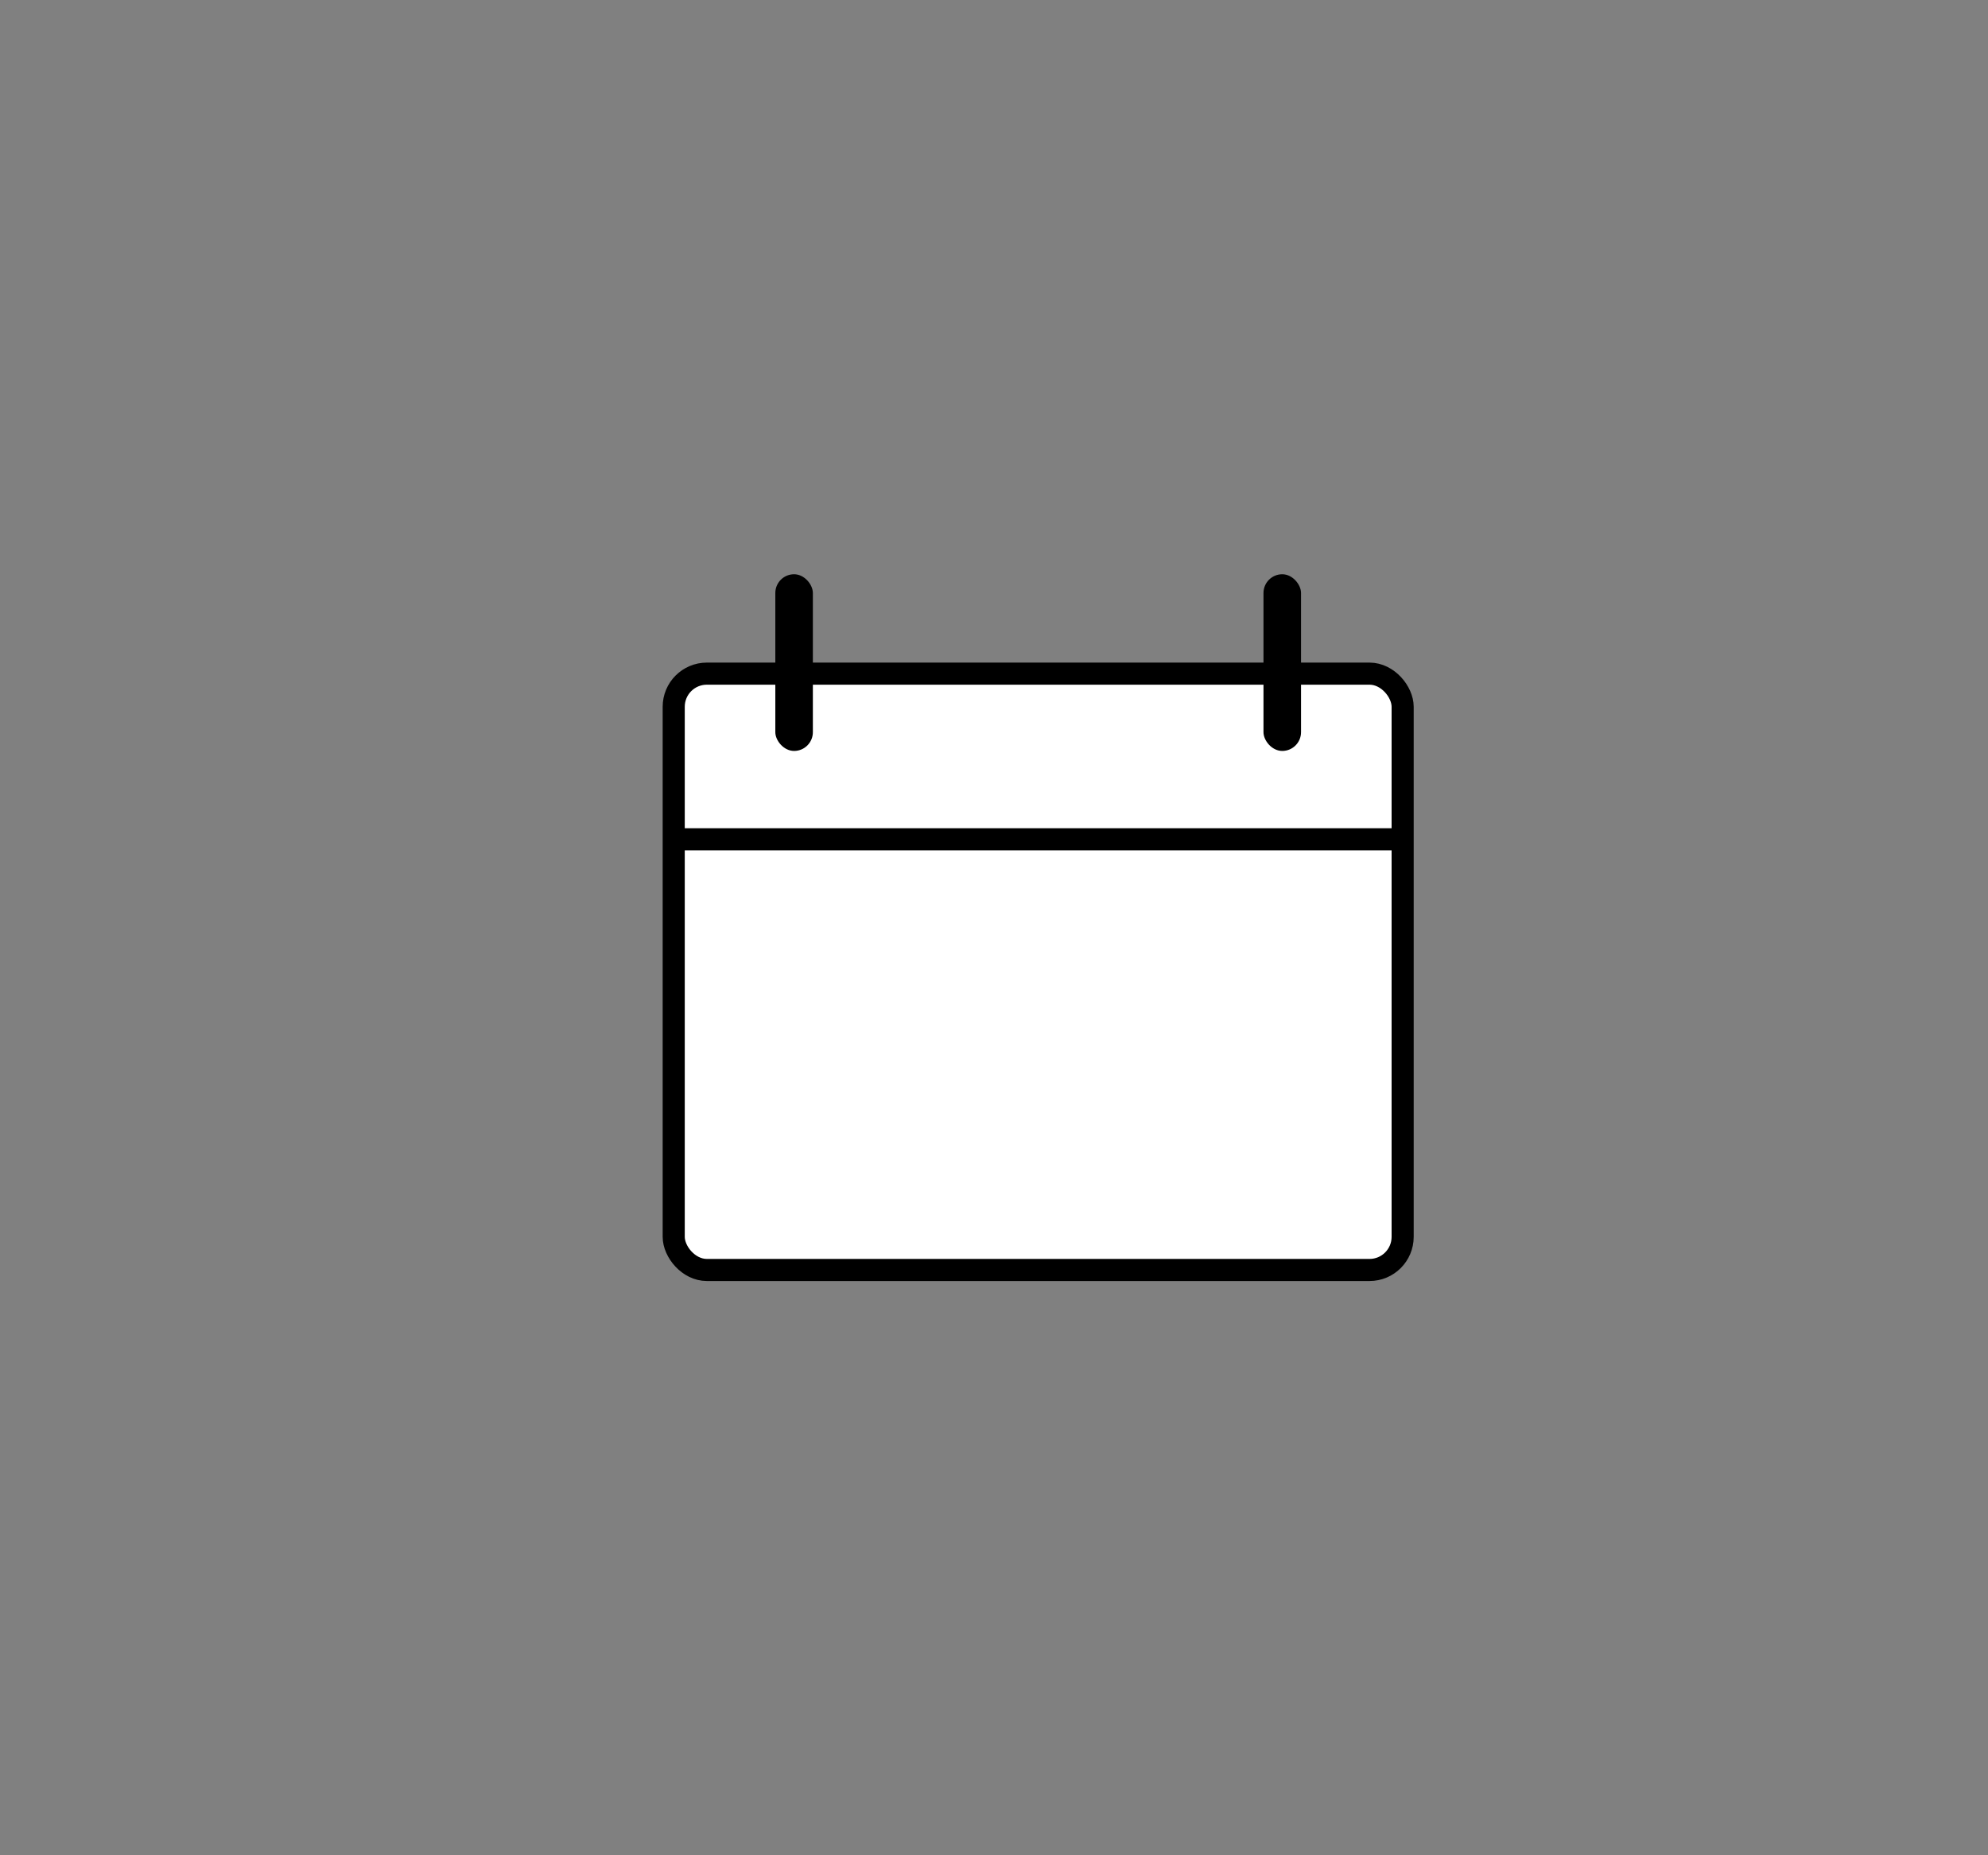 <svg width="45" height="42" viewBox="0 0 45 42" fill="none" xmlns="http://www.w3.org/2000/svg">
<rect x="0" y="0" width="45" height="42" fill="#808080" stroke="none"/>
<rect x="15.25" y="15.25" width="16.5" height="13.5" rx="0.75" fill="white" stroke="black" stroke-width="0.5"/>
<path d="M15.425 19H31.575" stroke="black" stroke-width="0.5"/>
<rect x="17.55" y="13" width="0.85" height="4" rx="0.425" fill="black"/>
<rect x="28.6" y="13" width="0.85" height="4" rx="0.425" fill="black"/>
</svg>
